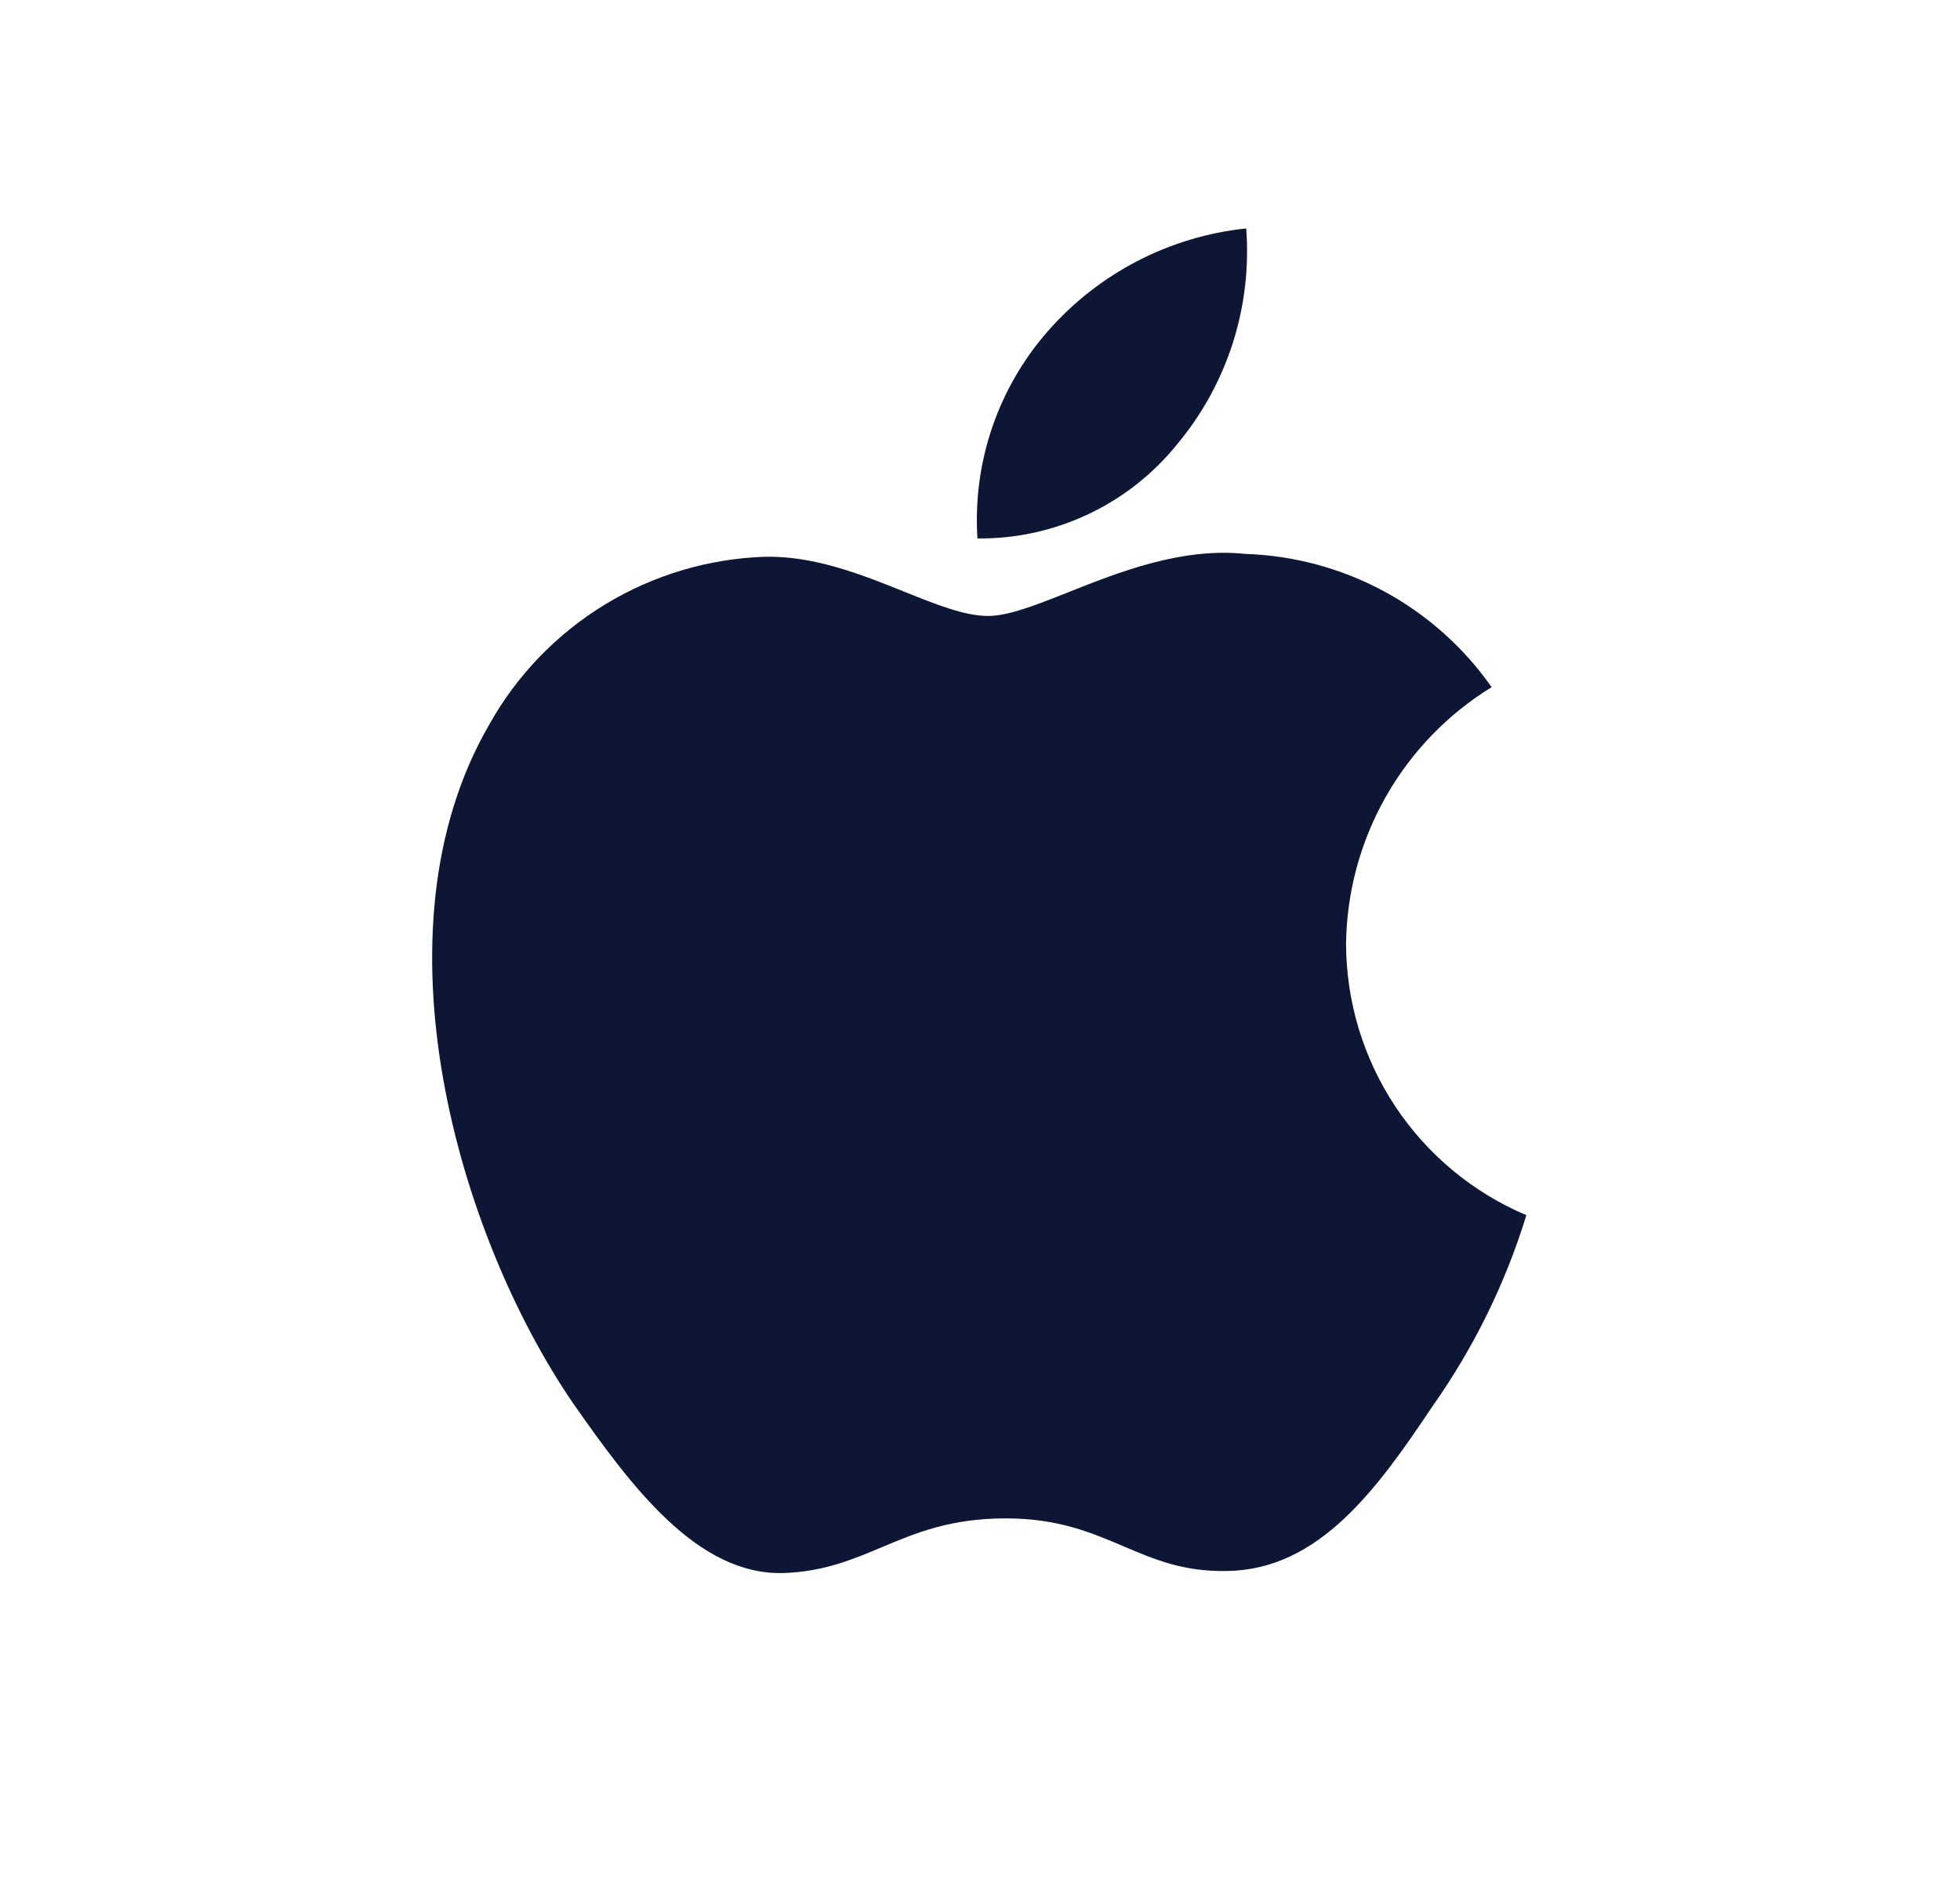 <svg width="33" height="32" viewBox="0 0 33 32" fill="none" xmlns="http://www.w3.org/2000/svg">
<path d="M20.982 3.847C21.082 5.162 20.667 6.464 19.823 7.477C19.419 7.979 18.906 8.384 18.323 8.659C17.74 8.935 17.102 9.075 16.457 9.068C16.416 8.436 16.5 7.802 16.704 7.202C16.908 6.602 17.228 6.049 17.646 5.573C18.502 4.599 19.692 3.982 20.982 3.847Z" fill="#0D1634"/>
<path d="M23.334 13.415C22.905 14.17 22.675 15.021 22.663 15.889C22.665 16.866 22.953 17.82 23.493 18.634C24.033 19.447 24.8 20.084 25.699 20.464C25.346 21.613 24.813 22.698 24.12 23.68C23.19 25.071 22.215 26.43 20.667 26.456C19.931 26.473 19.434 26.261 18.916 26.04C18.376 25.81 17.814 25.57 16.933 25.57C15.999 25.57 15.411 25.818 14.844 26.057C14.354 26.263 13.879 26.463 13.211 26.49C11.737 26.545 10.61 25.005 9.646 23.627C7.72 20.812 6.22 15.695 8.231 12.213C8.695 11.379 9.368 10.679 10.183 10.182C10.998 9.685 11.928 9.407 12.882 9.376C13.718 9.359 14.52 9.681 15.224 9.964C15.761 10.18 16.241 10.373 16.635 10.373C16.98 10.373 17.447 10.188 17.991 9.972C18.847 9.632 19.895 9.216 20.964 9.328C21.782 9.354 22.584 9.57 23.304 9.959C24.024 10.349 24.644 10.901 25.114 11.572C24.375 12.026 23.762 12.661 23.334 13.415Z" fill="#0D1634"/>
</svg>
